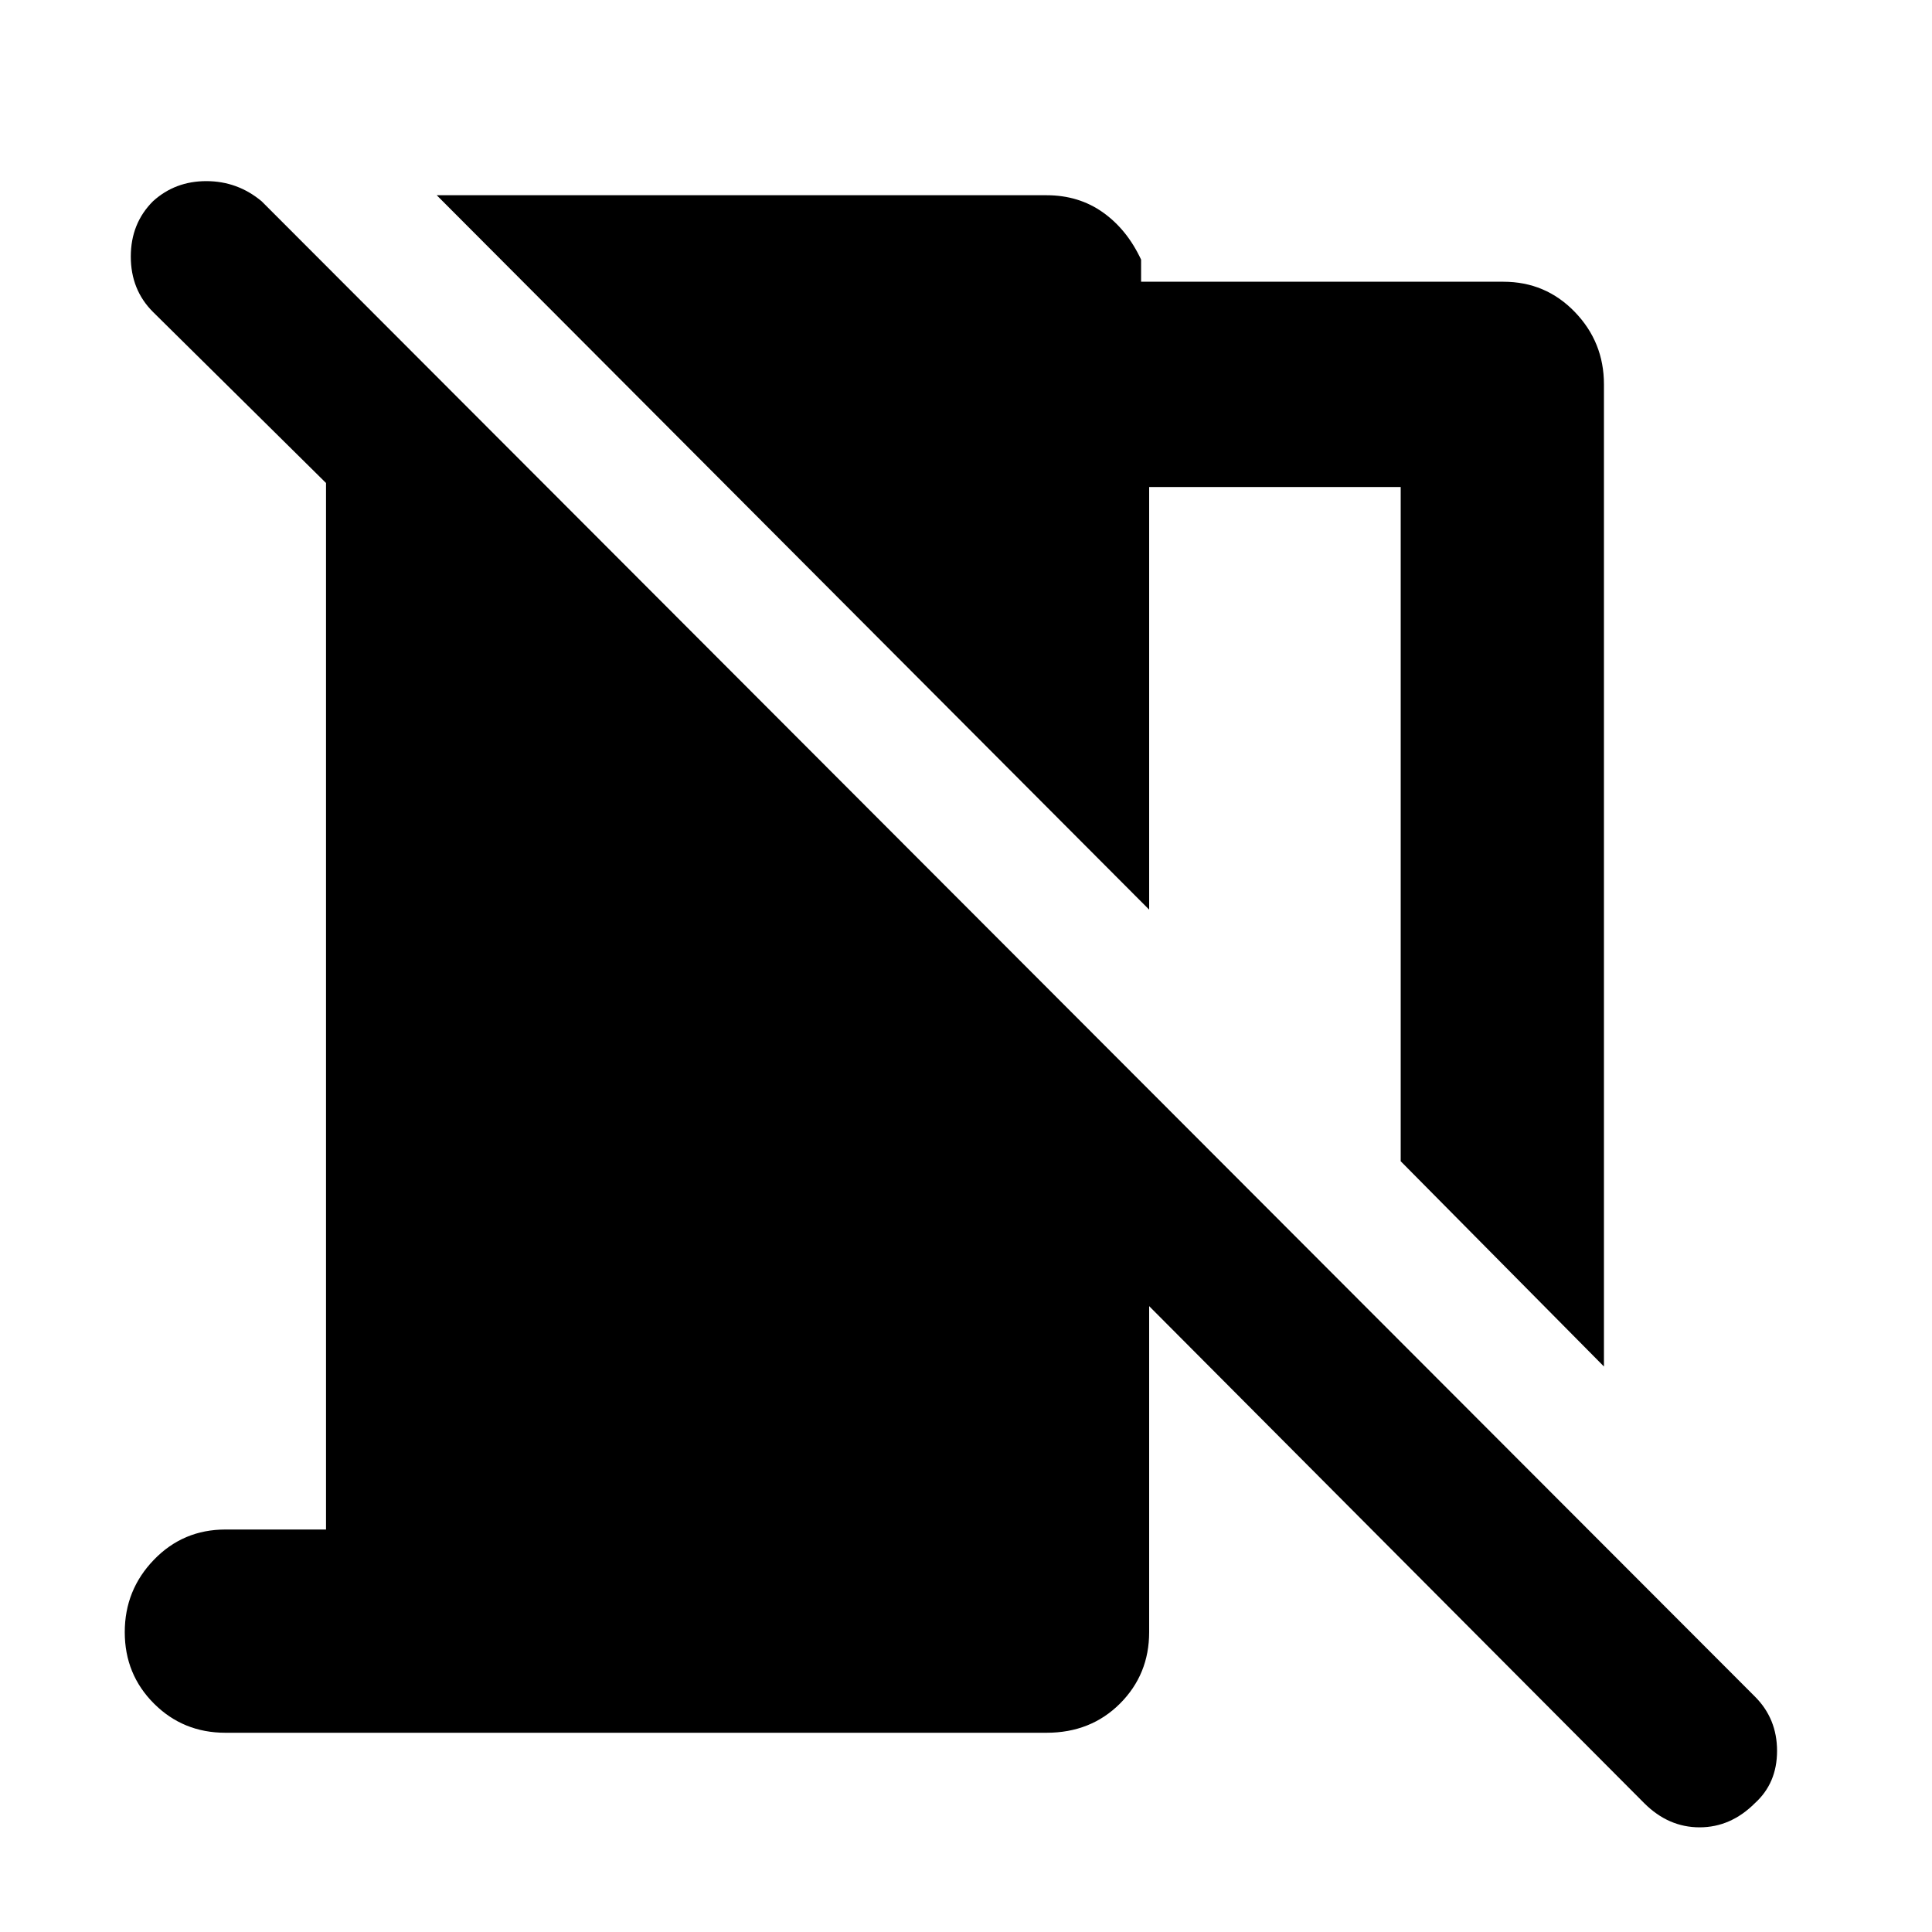 <svg xmlns="http://www.w3.org/2000/svg" height="40" width="40"><path d="M33.208 28.292 29 24.042V10.083h-5.208v8.75L9.042 4.042h12.625q.666 0 1.166.354.5.354.792.979v.458h7.5q.875 0 1.479.625.604.625.604 1.5Zm.834 9.041-10.25-10.291v6.75q0 .875-.604 1.479-.605.604-1.521.604h-17q-.875 0-1.479-.604-.605-.604-.605-1.479 0-.875.605-1.5.604-.625 1.479-.625H6.75V10L3.167 6.458Q2.708 6 2.708 5.312q0-.687.459-1.145.458-.417 1.104-.417.646 0 1.146.417l30.916 30.958q.459.458.459 1.125t-.459 1.083q-.5.5-1.145.5-.646 0-1.146-.5Z"/></svg>